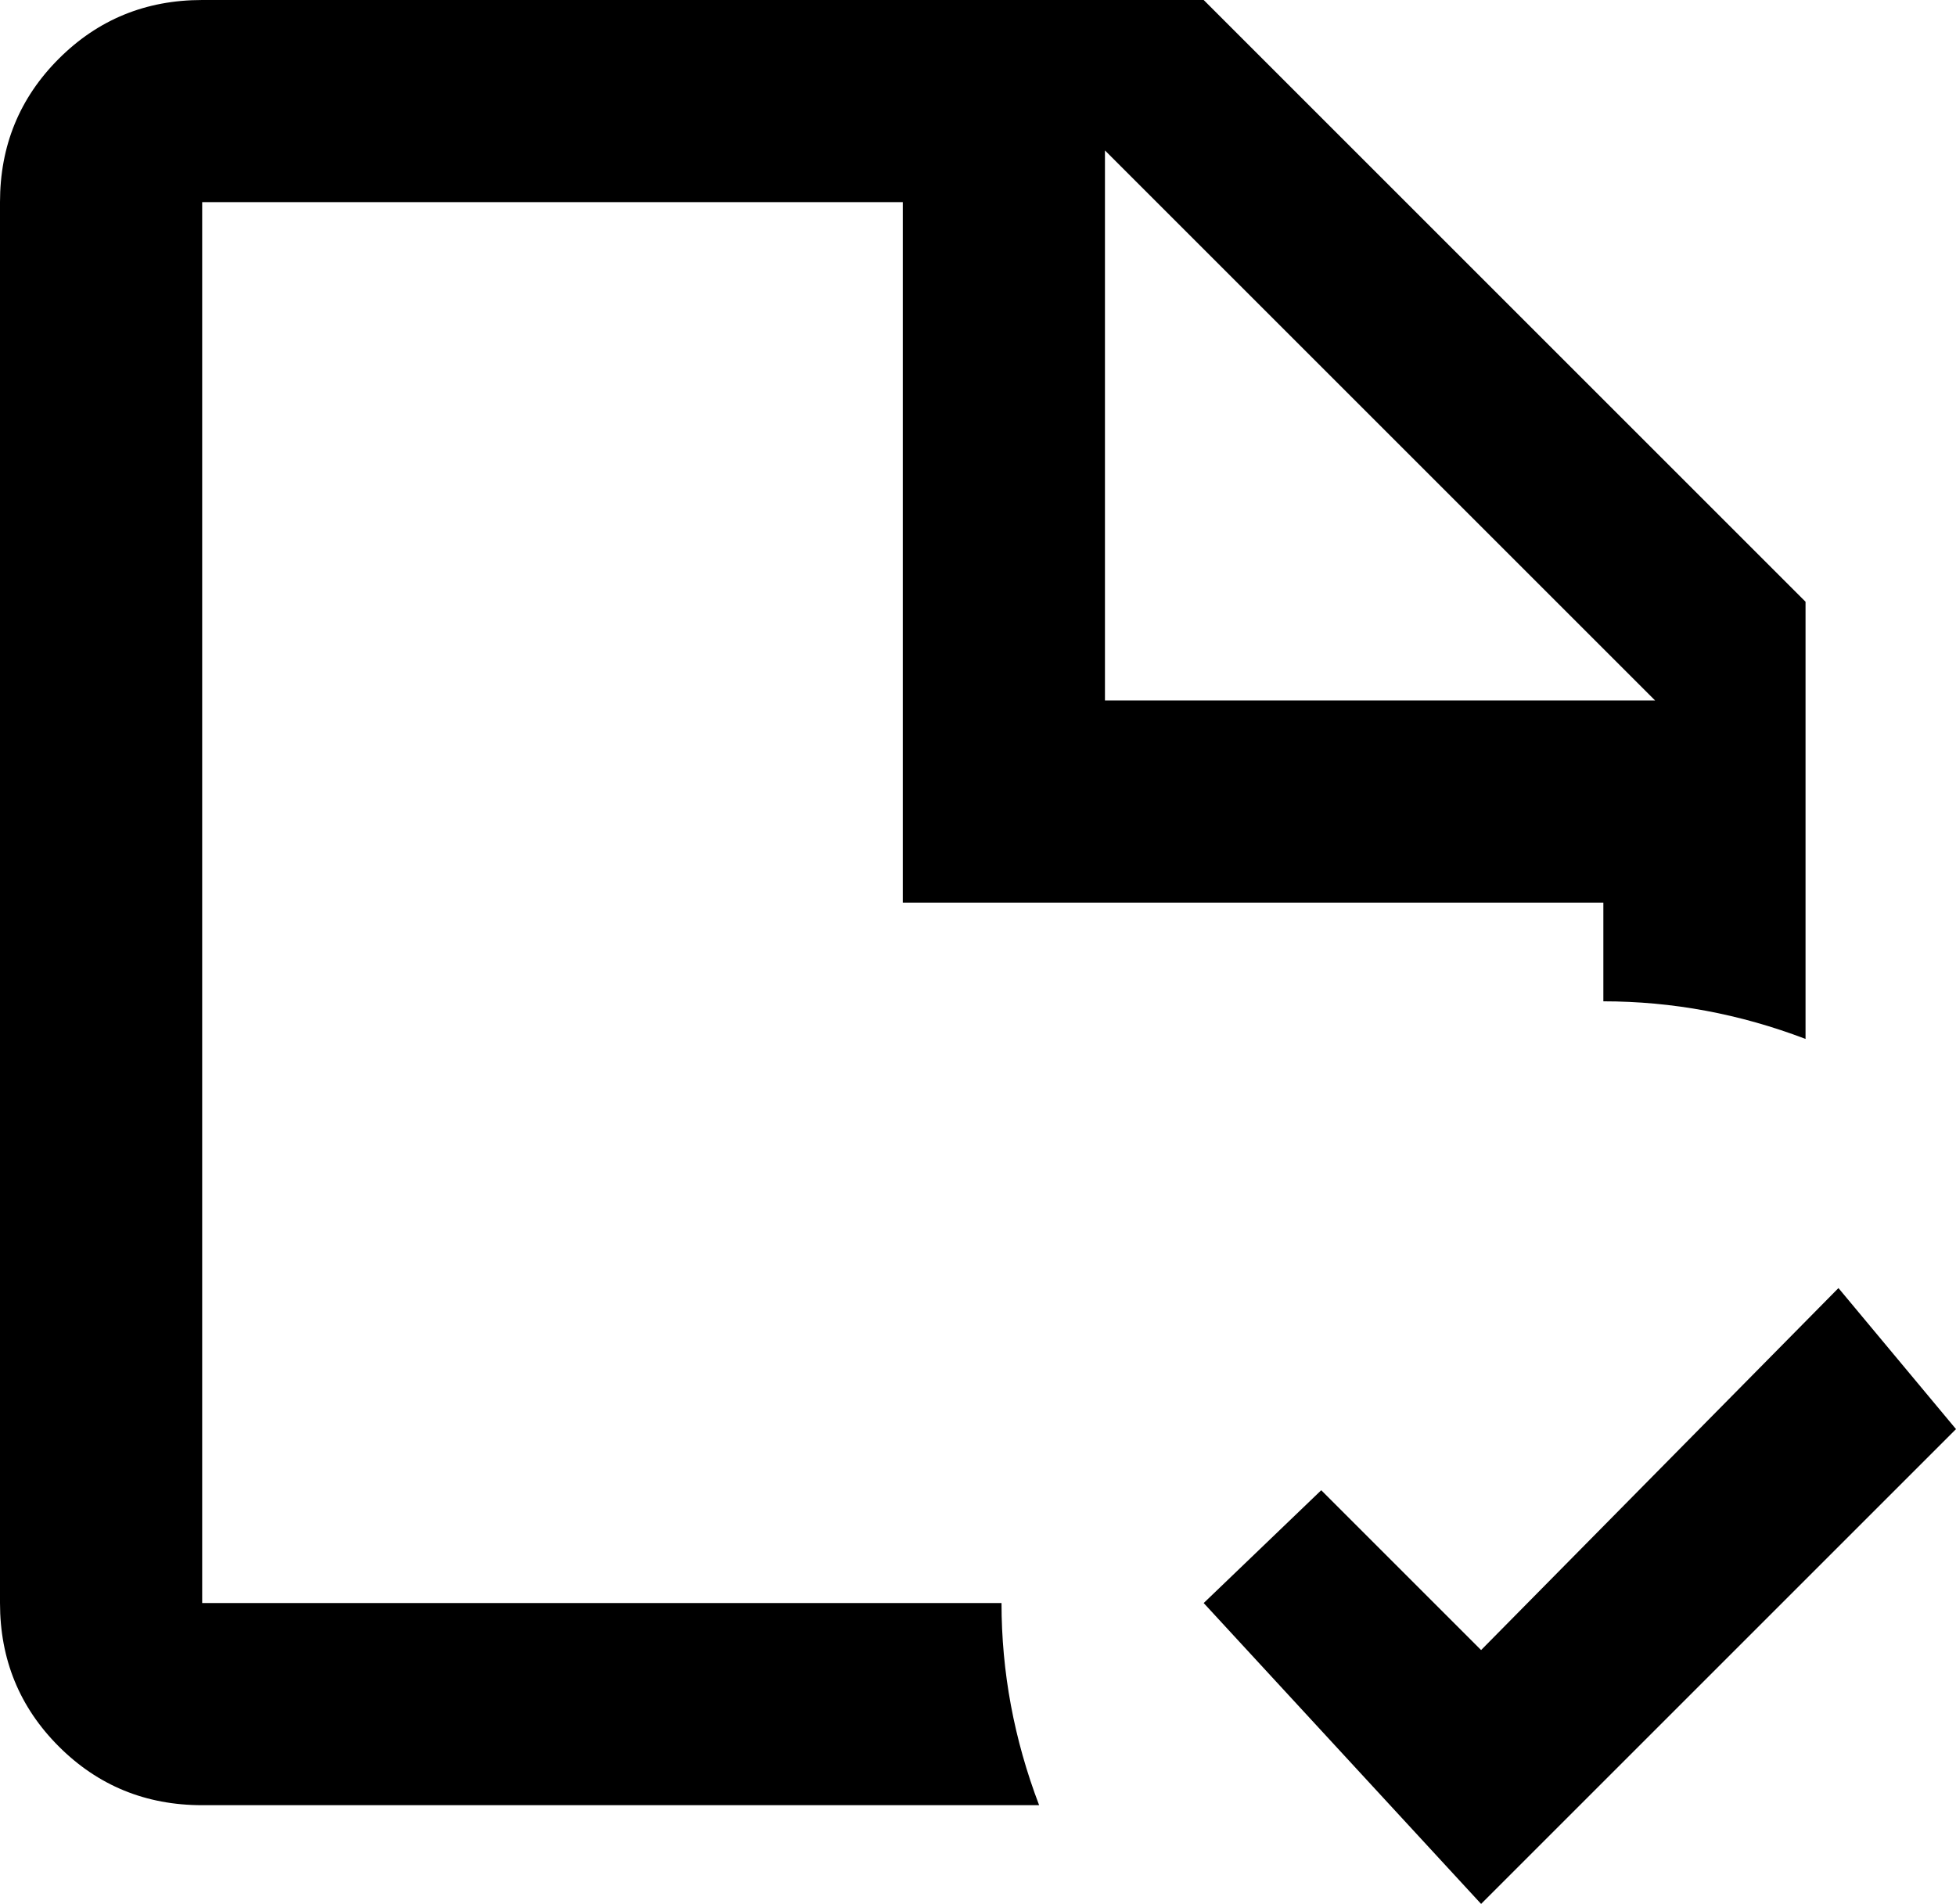 <svg xmlns="http://www.w3.org/2000/svg" viewBox="64 -21 416 405">
      <g transform="scale(1 -1) translate(0 -363)">
        <path d="M107 43V341H256V192H405V171Q427 171 448 163V256L320 384H107Q89 384 76.5 371.5Q64 359 64 341V43Q64 25 76.5 12.5Q89 0 107 0H285Q277 21 277 43ZM299 352 416 235H299ZM480 80 379 -21 320 43 345 67 379 33 455 110Z" />
      </g>
    </svg>